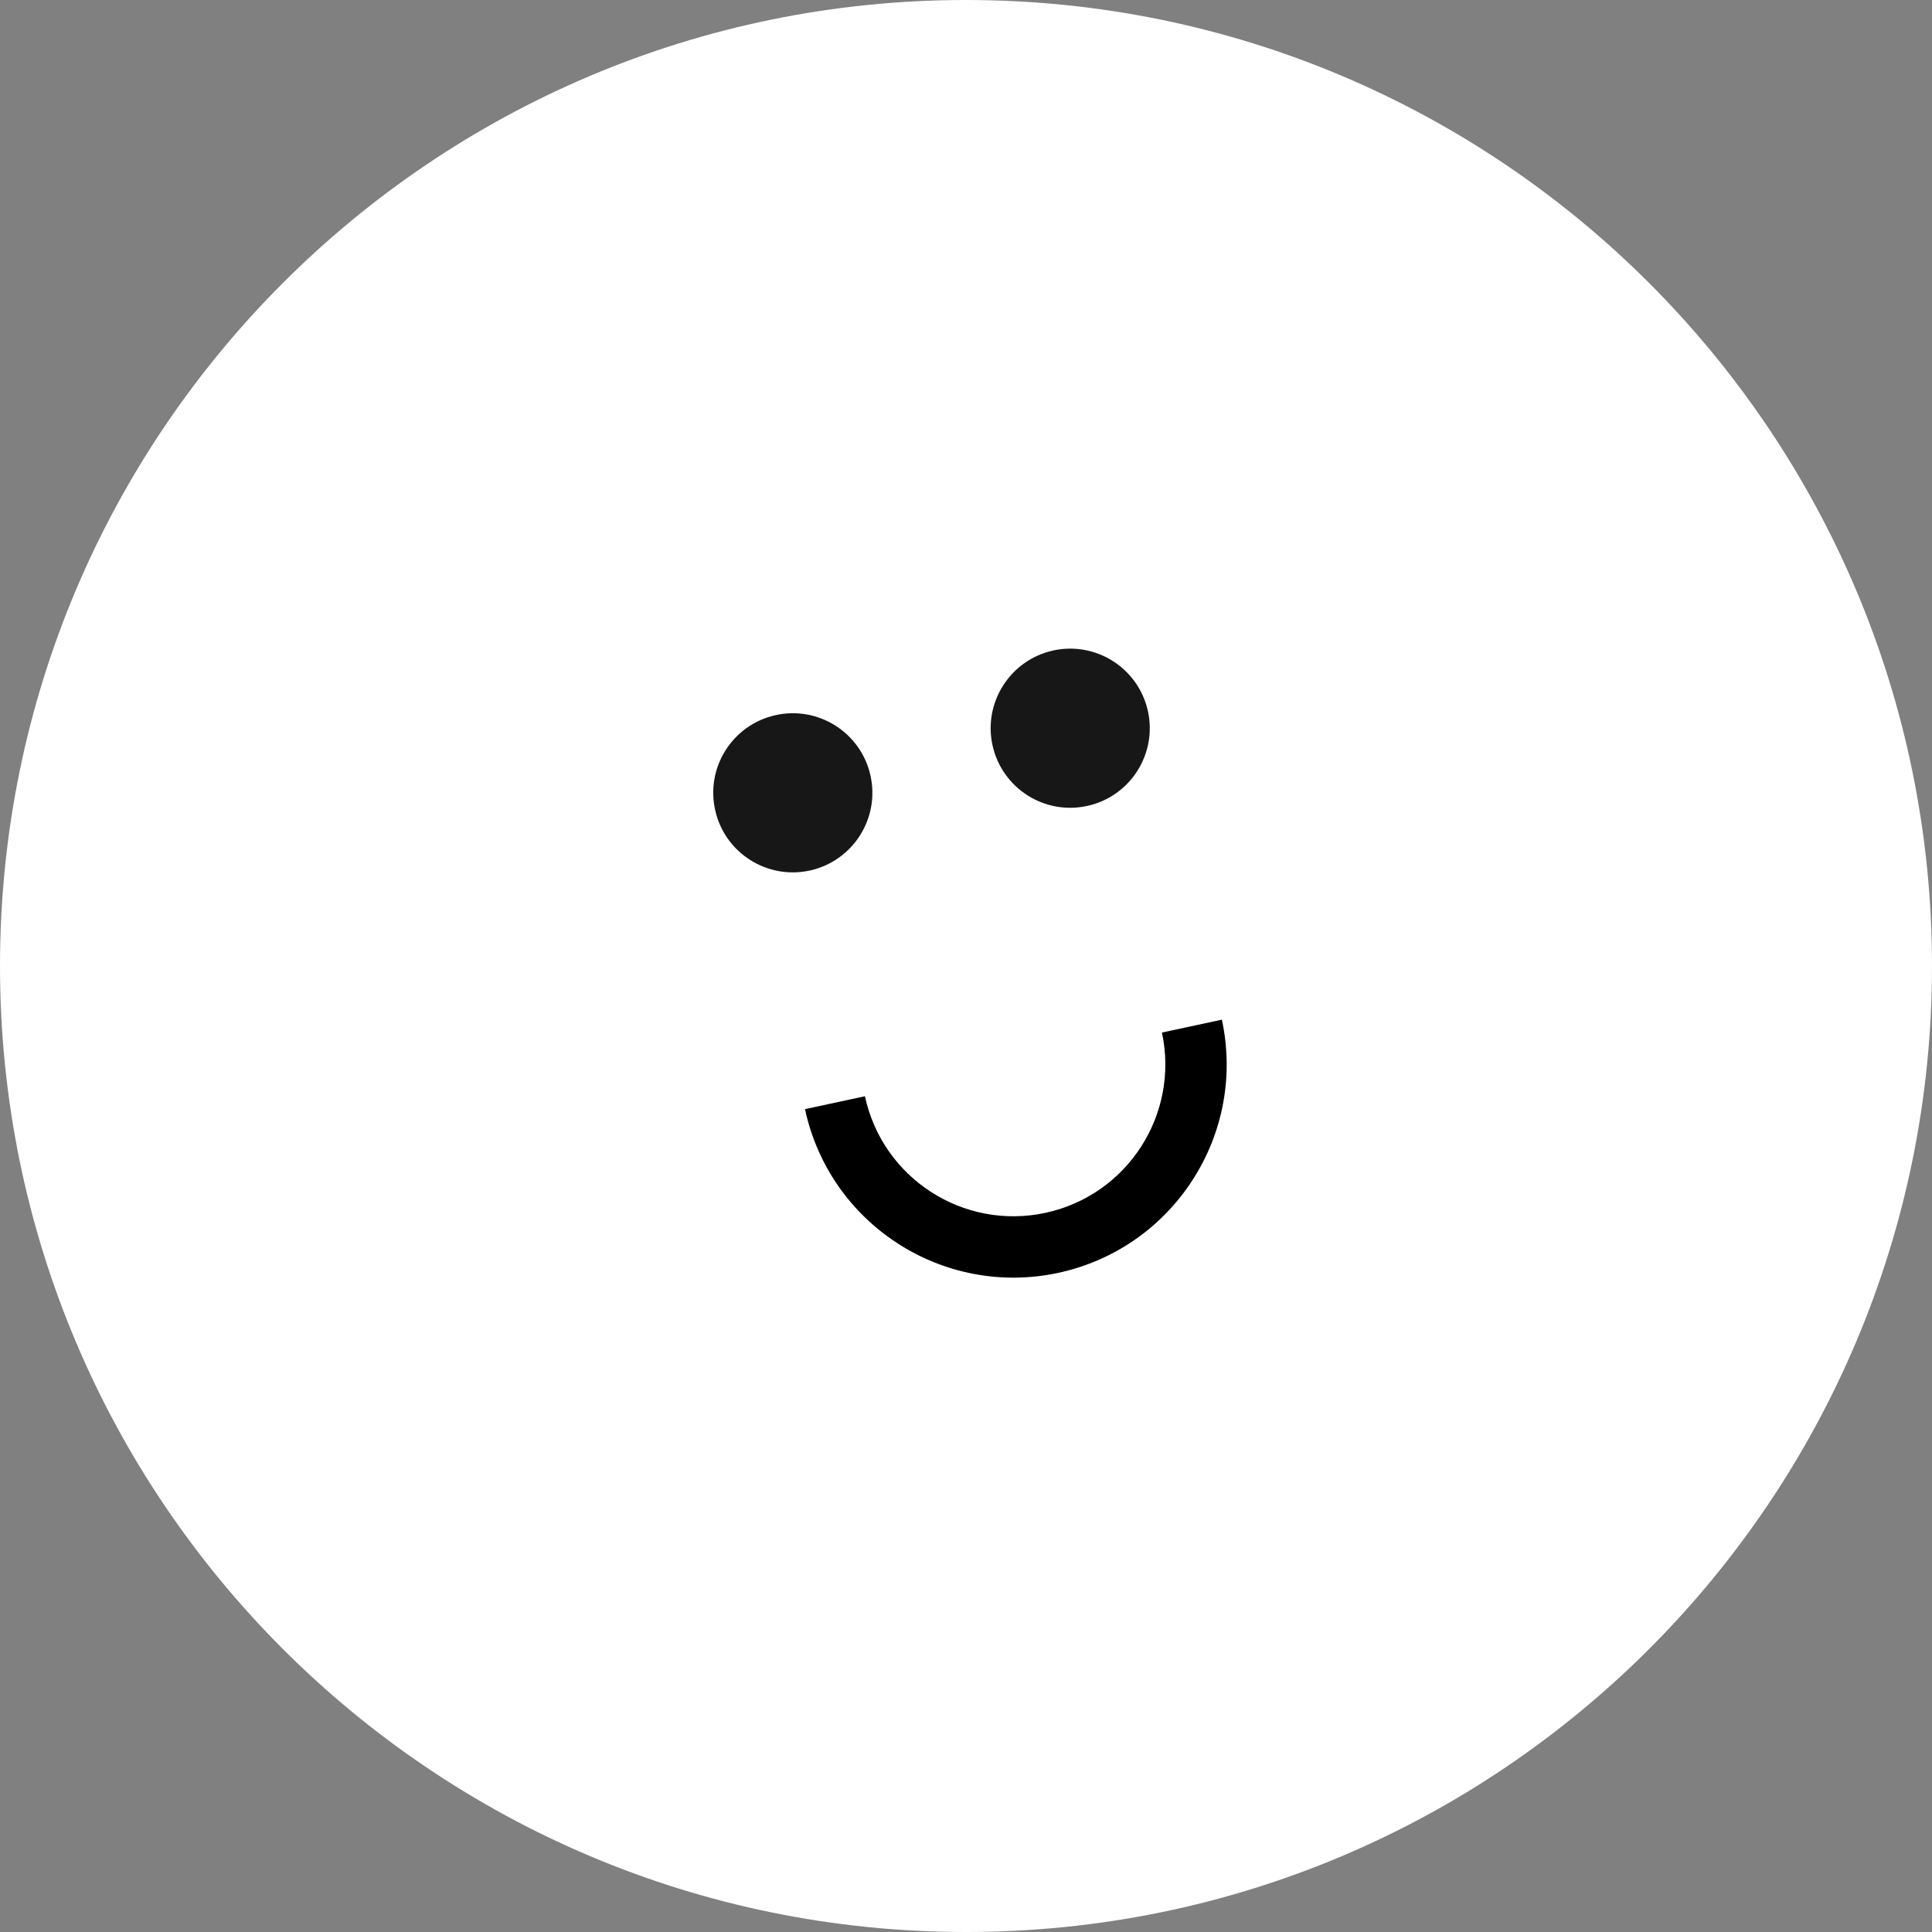 <svg width="36" height="36" viewBox="0 0 36 36" fill="none" xmlns="http://www.w3.org/2000/svg">
<rect x="0" y="0" width="36" height="36" fill="#808080" stroke="none"/>
<path d="M36 18C36 27.941 27.941 36 18 36C8.059 36 -1.37329e-05 27.941 -8.8469e-06 18C-3.96089e-06 8.059 8.059 0 18 0C27.941 0 36 8.059 36 18Z" fill="white"/>
<path d="M16.219 14.446C16.399 15.245 15.898 16.038 15.099 16.219C14.301 16.399 13.507 15.898 13.327 15.099C13.146 14.301 13.647 13.507 14.446 13.327C15.245 13.146 16.038 13.647 16.219 14.446Z" fill="#171717"/>
<path d="M21.388 13.243C21.568 14.041 21.067 14.835 20.269 15.015C19.47 15.196 18.677 14.695 18.496 13.896C18.316 13.098 18.817 12.304 19.615 12.123C20.414 11.943 21.208 12.444 21.388 13.243Z" fill="#171717"/>
<path fill-rule="evenodd" clip-rule="evenodd" d="M16.117 20.427C16.445 21.955 17.95 22.928 19.478 22.6C21.006 22.272 21.979 20.768 21.651 19.24L22.768 19C23.229 21.145 21.863 23.257 19.718 23.718C17.573 24.178 15.46 22.812 15 20.667L16.117 20.427Z" fill="black"/>
</svg>
